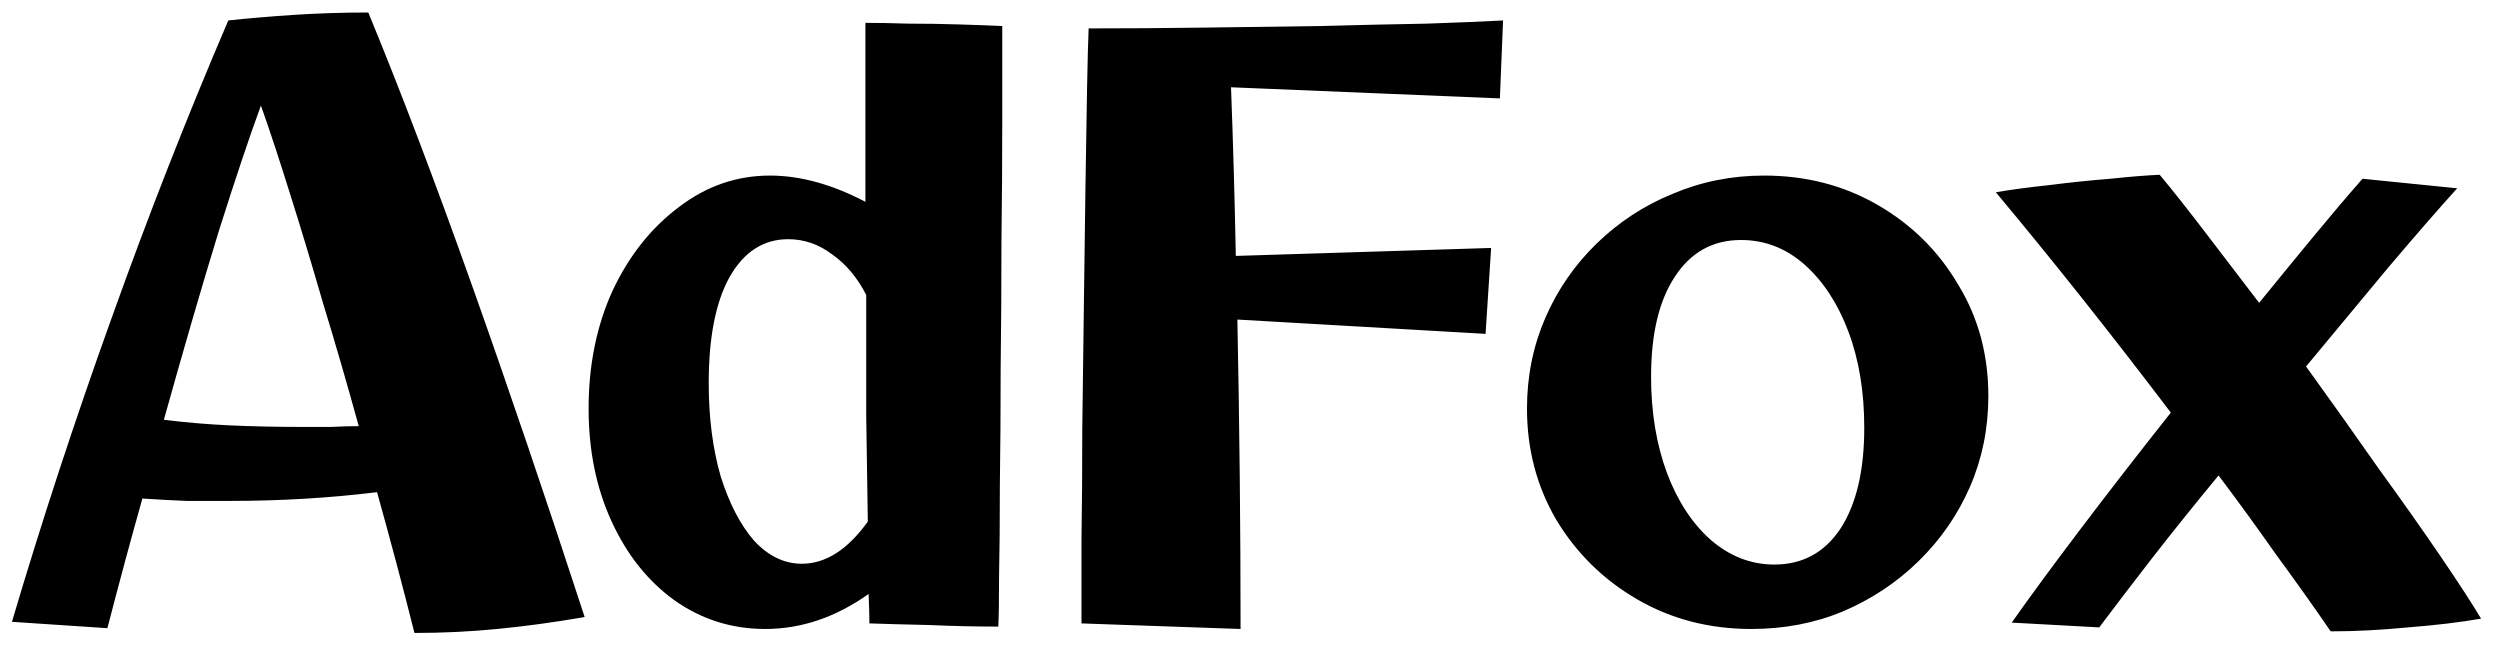 <svg width="88" height="23" viewBox="0 0 88 23" fill="none" xmlns="http://www.w3.org/2000/svg">
<path d="M8.092 17.632C7.607 17.632 7.103 17.632 6.58 17.632C6.076 17.613 5.553 17.585 5.012 17.548C4.601 19.004 4.191 20.525 3.78 22.112L0.42 21.888C1.465 18.36 2.632 14.804 3.92 11.22C5.208 7.617 6.58 4.117 8.036 0.72C8.727 0.645 9.492 0.58 10.332 0.524C11.191 0.468 12.068 0.44 12.964 0.44C14.103 3.203 15.316 6.395 16.604 10.016C17.892 13.637 19.217 17.539 20.58 21.72C19.497 21.907 18.471 22.047 17.5 22.14C16.548 22.233 15.577 22.28 14.588 22.28C14.196 20.712 13.757 19.06 13.272 17.324C11.611 17.529 9.884 17.632 8.092 17.632ZM9.184 3.716C8.792 4.78 8.297 6.255 7.7 8.14C7.121 10.025 6.477 12.237 5.768 14.776C6.515 14.869 7.28 14.935 8.064 14.972C8.867 15.009 9.725 15.028 10.64 15.028C10.976 15.028 11.312 15.028 11.648 15.028C12.003 15.009 12.329 15 12.628 15C12.217 13.507 11.797 12.06 11.368 10.66C10.957 9.241 10.565 7.944 10.192 6.768C9.819 5.573 9.483 4.556 9.184 3.716ZM26.935 22.14C25.759 22.14 24.695 21.804 23.743 21.132C22.81 20.46 22.072 19.536 21.531 18.36C20.99 17.184 20.719 15.859 20.719 14.384C20.719 12.853 20.999 11.472 21.559 10.24C22.138 9.008 22.912 8.028 23.883 7.3C24.854 6.553 25.927 6.18 27.103 6.18C28.167 6.18 29.287 6.488 30.463 7.104C30.463 4.621 30.463 2.521 30.463 0.804C30.892 0.804 31.396 0.813 31.975 0.832C32.572 0.832 33.17 0.841 33.767 0.86C34.364 0.879 34.868 0.897 35.279 0.916C35.279 1.868 35.279 3.007 35.279 4.332C35.279 5.639 35.27 7.039 35.251 8.532C35.251 10.025 35.242 11.509 35.223 12.984C35.223 14.44 35.214 15.803 35.195 17.072C35.195 18.341 35.186 19.415 35.167 20.292C35.167 21.169 35.158 21.757 35.139 22.056C34.336 22.056 33.515 22.037 32.675 22C31.835 21.981 31.144 21.963 30.603 21.944C30.603 21.701 30.594 21.356 30.575 20.908C29.418 21.729 28.204 22.14 26.935 22.14ZM24.947 13.488C24.947 14.701 25.087 15.793 25.367 16.764C25.666 17.716 26.058 18.472 26.543 19.032C27.047 19.573 27.607 19.844 28.223 19.844C29.063 19.844 29.838 19.349 30.547 18.36C30.528 17.259 30.51 16.017 30.491 14.636C30.491 13.236 30.491 11.817 30.491 10.38C30.174 9.764 29.772 9.288 29.287 8.952C28.82 8.597 28.307 8.42 27.747 8.42C26.87 8.42 26.179 8.868 25.675 9.764C25.19 10.641 24.947 11.883 24.947 13.488ZM43.668 22.14L38.068 21.944C38.068 21.197 38.068 20.227 38.068 19.032C38.087 17.837 38.096 16.531 38.096 15.112C38.115 13.693 38.133 12.247 38.152 10.772C38.171 9.297 38.189 7.907 38.208 6.6C38.227 5.275 38.245 4.117 38.264 3.128C38.283 2.139 38.301 1.429 38.32 1C39.589 1 40.933 0.991 42.352 0.972C43.771 0.953 45.152 0.935 46.496 0.916C47.859 0.879 49.1 0.851 50.22 0.832C51.34 0.795 52.236 0.757 52.908 0.72L52.796 3.464L43.332 3.072C43.407 5.069 43.463 7.048 43.5 9.008L52.488 8.728L52.292 11.752L43.556 11.248C43.631 15.019 43.668 18.649 43.668 22.14ZM61.646 22.14C60.172 22.14 58.837 21.795 57.642 21.104C56.447 20.413 55.495 19.48 54.786 18.304C54.096 17.128 53.75 15.821 53.75 14.384C53.75 13.245 53.965 12.181 54.394 11.192C54.824 10.203 55.421 9.335 56.186 8.588C56.97 7.823 57.866 7.235 58.874 6.824C59.882 6.395 60.956 6.18 62.094 6.18C63.569 6.18 64.903 6.525 66.098 7.216C67.293 7.907 68.236 8.84 68.926 10.016C69.635 11.173 69.99 12.48 69.99 13.936C69.99 15.075 69.775 16.139 69.346 17.128C68.917 18.117 68.31 18.995 67.526 19.76C66.761 20.507 65.874 21.095 64.866 21.524C63.877 21.935 62.803 22.14 61.646 22.14ZM62.458 19.872C63.447 19.872 64.222 19.452 64.782 18.612C65.342 17.753 65.622 16.568 65.622 15.056C65.622 13.787 65.436 12.657 65.062 11.668C64.689 10.679 64.175 9.895 63.522 9.316C62.869 8.737 62.122 8.448 61.282 8.448C60.293 8.448 59.518 8.877 58.958 9.736C58.398 10.576 58.118 11.752 58.118 13.264C58.118 14.515 58.305 15.644 58.678 16.652C59.051 17.641 59.565 18.425 60.218 19.004C60.89 19.583 61.637 19.872 62.458 19.872ZM73.893 22.084L70.813 21.916C71.429 21.039 72.231 19.947 73.221 18.64C74.21 17.333 75.274 15.961 76.413 14.524C74.303 11.743 72.25 9.157 70.253 6.768C70.794 6.675 71.419 6.591 72.129 6.516C72.857 6.423 73.575 6.348 74.285 6.292C74.994 6.217 75.573 6.171 76.021 6.152C76.487 6.712 77.019 7.384 77.617 8.168C78.214 8.952 78.849 9.783 79.521 10.66C80.174 9.857 80.809 9.083 81.425 8.336C82.041 7.589 82.619 6.908 83.161 6.292L86.493 6.628C85.802 7.393 84.99 8.327 84.057 9.428C83.142 10.529 82.181 11.687 81.173 12.9C82.05 14.113 82.899 15.308 83.721 16.484C84.561 17.641 85.298 18.687 85.933 19.62C86.567 20.553 87.034 21.272 87.333 21.776C86.586 21.907 85.727 22.009 84.757 22.084C83.805 22.177 82.899 22.224 82.041 22.224C81.425 21.328 80.781 20.423 80.109 19.508C79.455 18.575 78.783 17.651 78.093 16.736C77.29 17.707 76.525 18.659 75.797 19.592C75.087 20.507 74.453 21.337 73.893 22.084Z" fill="black"/>
</svg>
